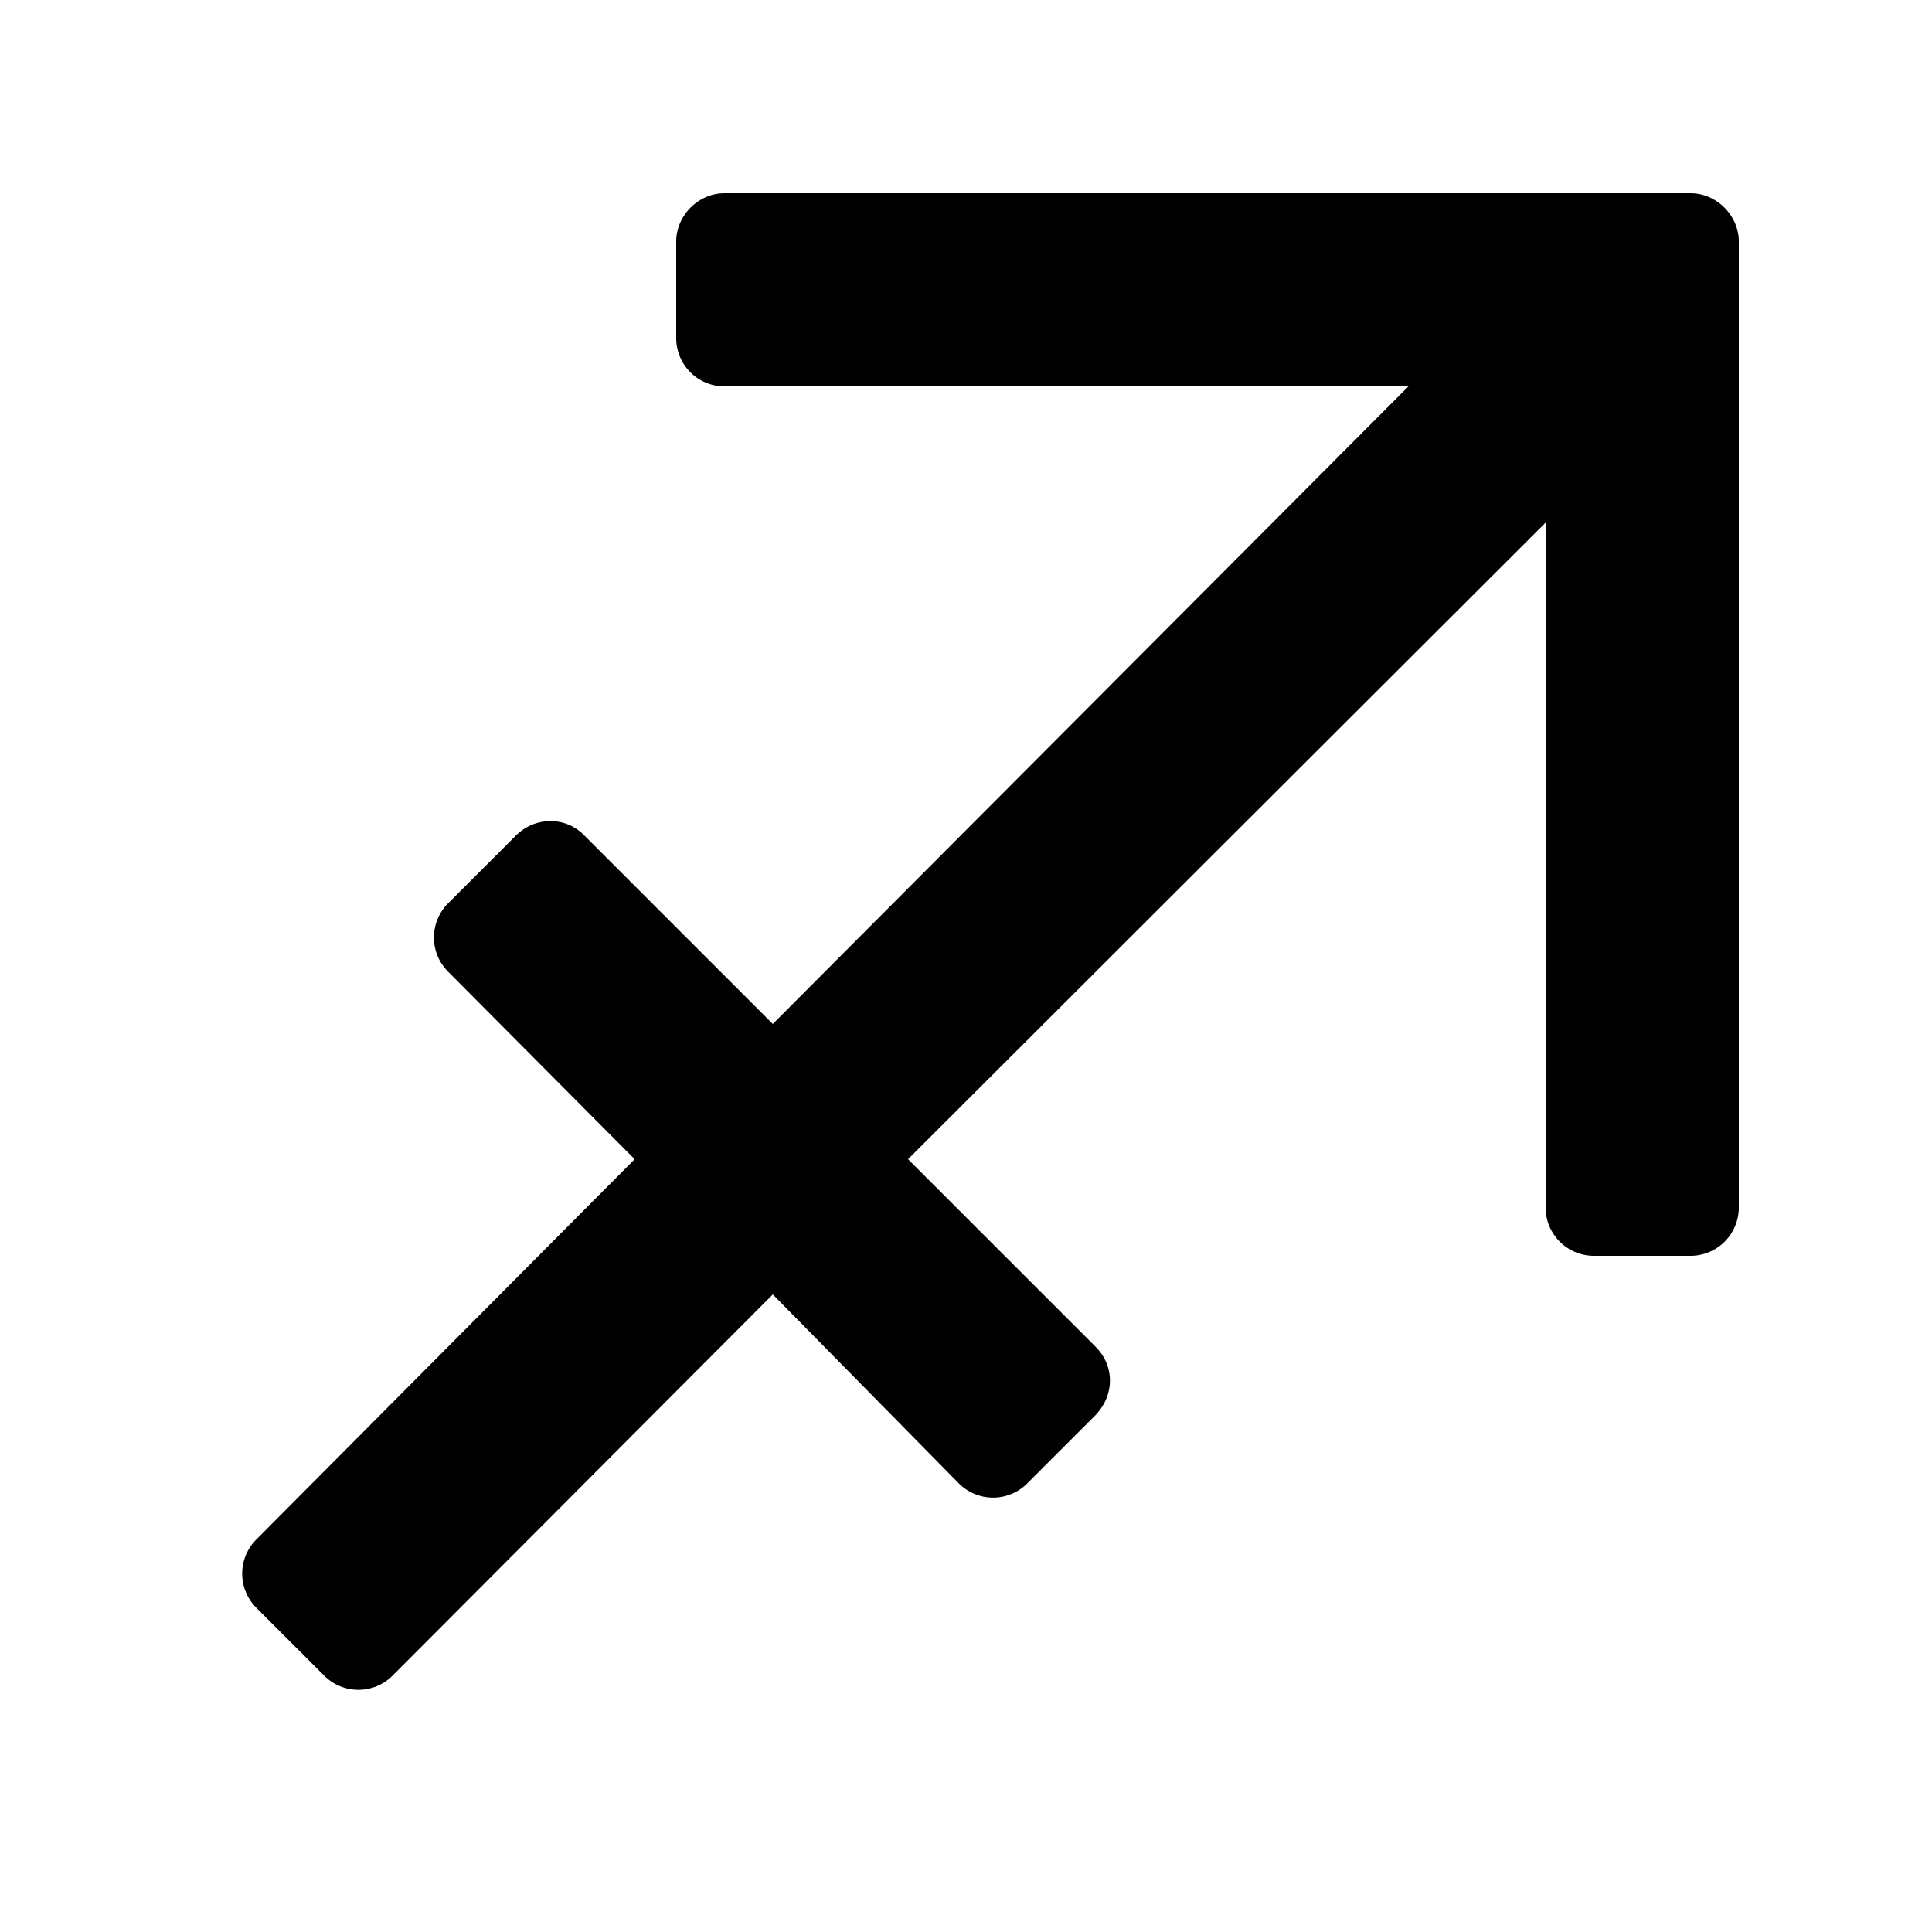 <svg xmlns="http://www.w3.org/2000/svg" viewBox="0 0 20 20">
  <path d="M17.5 2c.27 0 .5.23.5.5v10a.5.5 0 0 1-.5.5h-1a.5.5 0 0 1-.5-.5V5.41L9.4 12l1.94 1.94c.2.2.2.5 0 .71l-.7.7a.5.5 0 0 1-.72 0L8 13.4l-3.94 3.95a.5.5 0 0 1-.71-.01l-.7-.7a.5.5 0 0 1 0-.7L6.57 12l-1.93-1.94a.5.5 0 0 1 0-.71l.7-.7c.2-.2.52-.2.71 0L8 10.6 14.58 4H7.5a.5.5 0 0 1-.5-.5v-1c0-.27.23-.5.5-.5h10z" fill-rule="evenodd"/>
</svg>